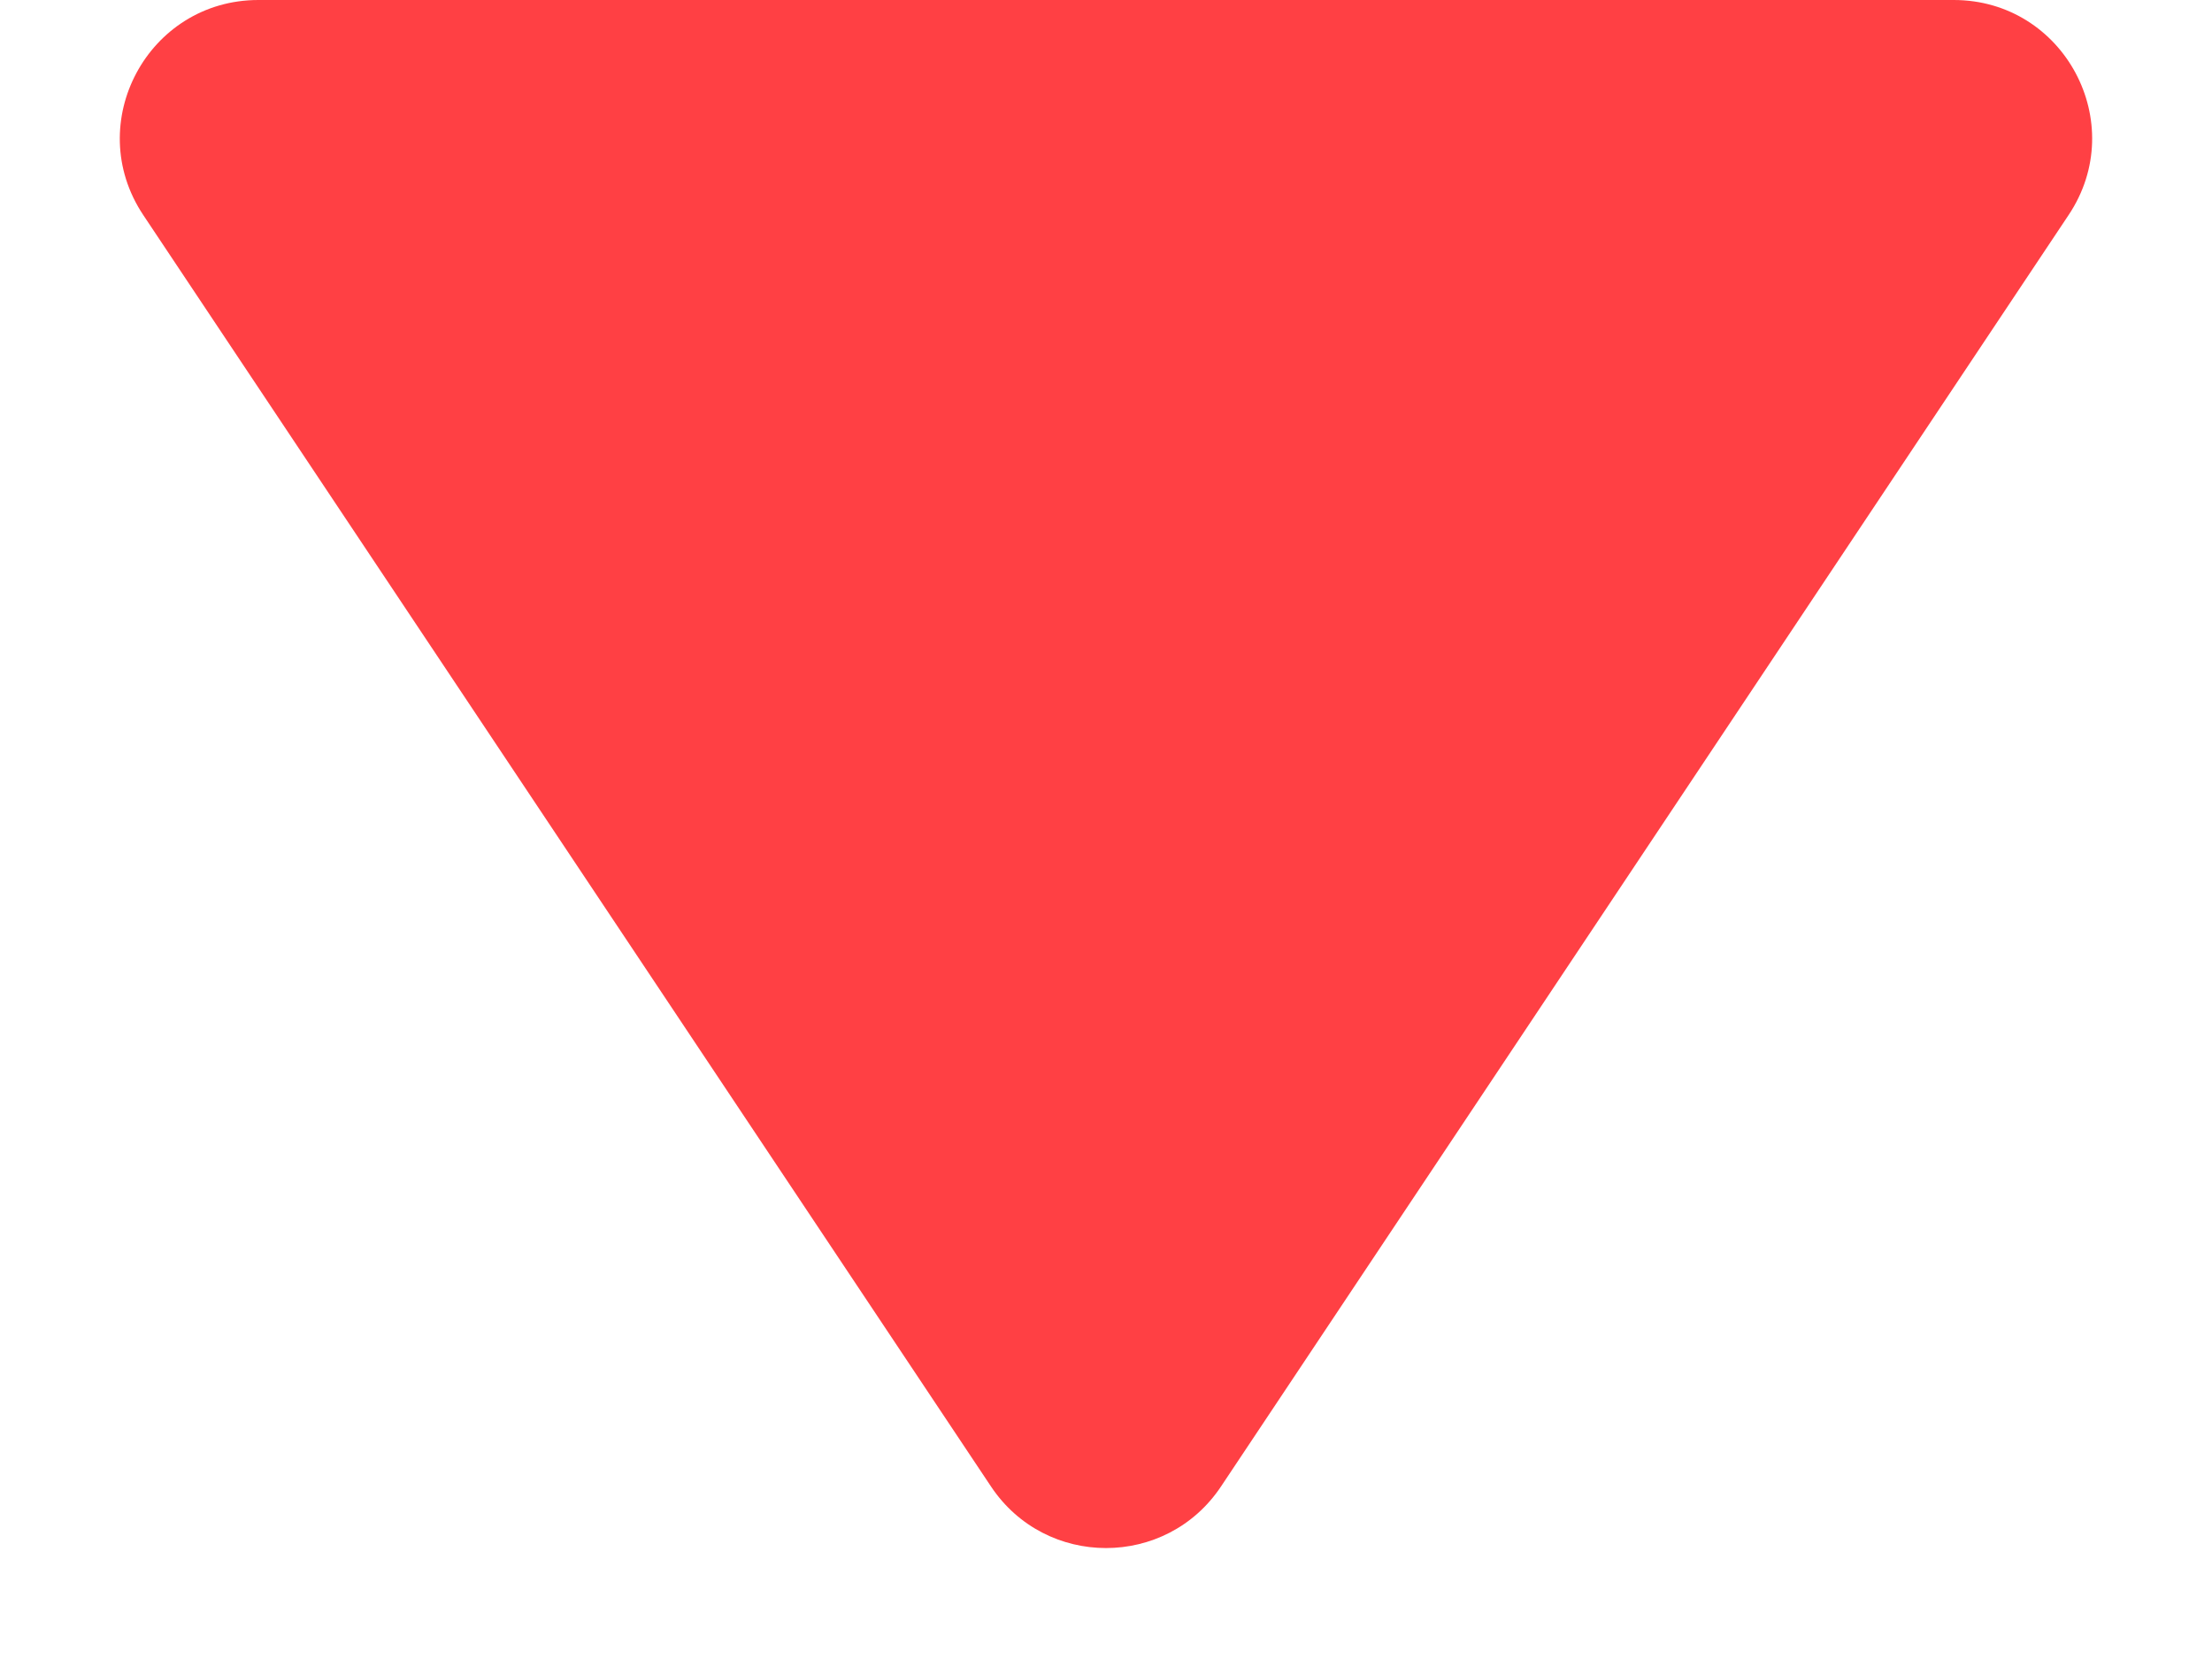<svg width="16" height="12" viewBox="0 0 16 12" fill="none" xmlns="http://www.w3.org/2000/svg">
<path d="M7.168 10.752C7.564 11.346 8.436 11.346 8.832 10.752L14.963 1.555C15.407 0.89 14.93 0 14.132 0H1.869C1.07 0 0.593 0.89 1.036 1.555L7.168 10.752Z" fill="#FF4044"/>
</svg>
